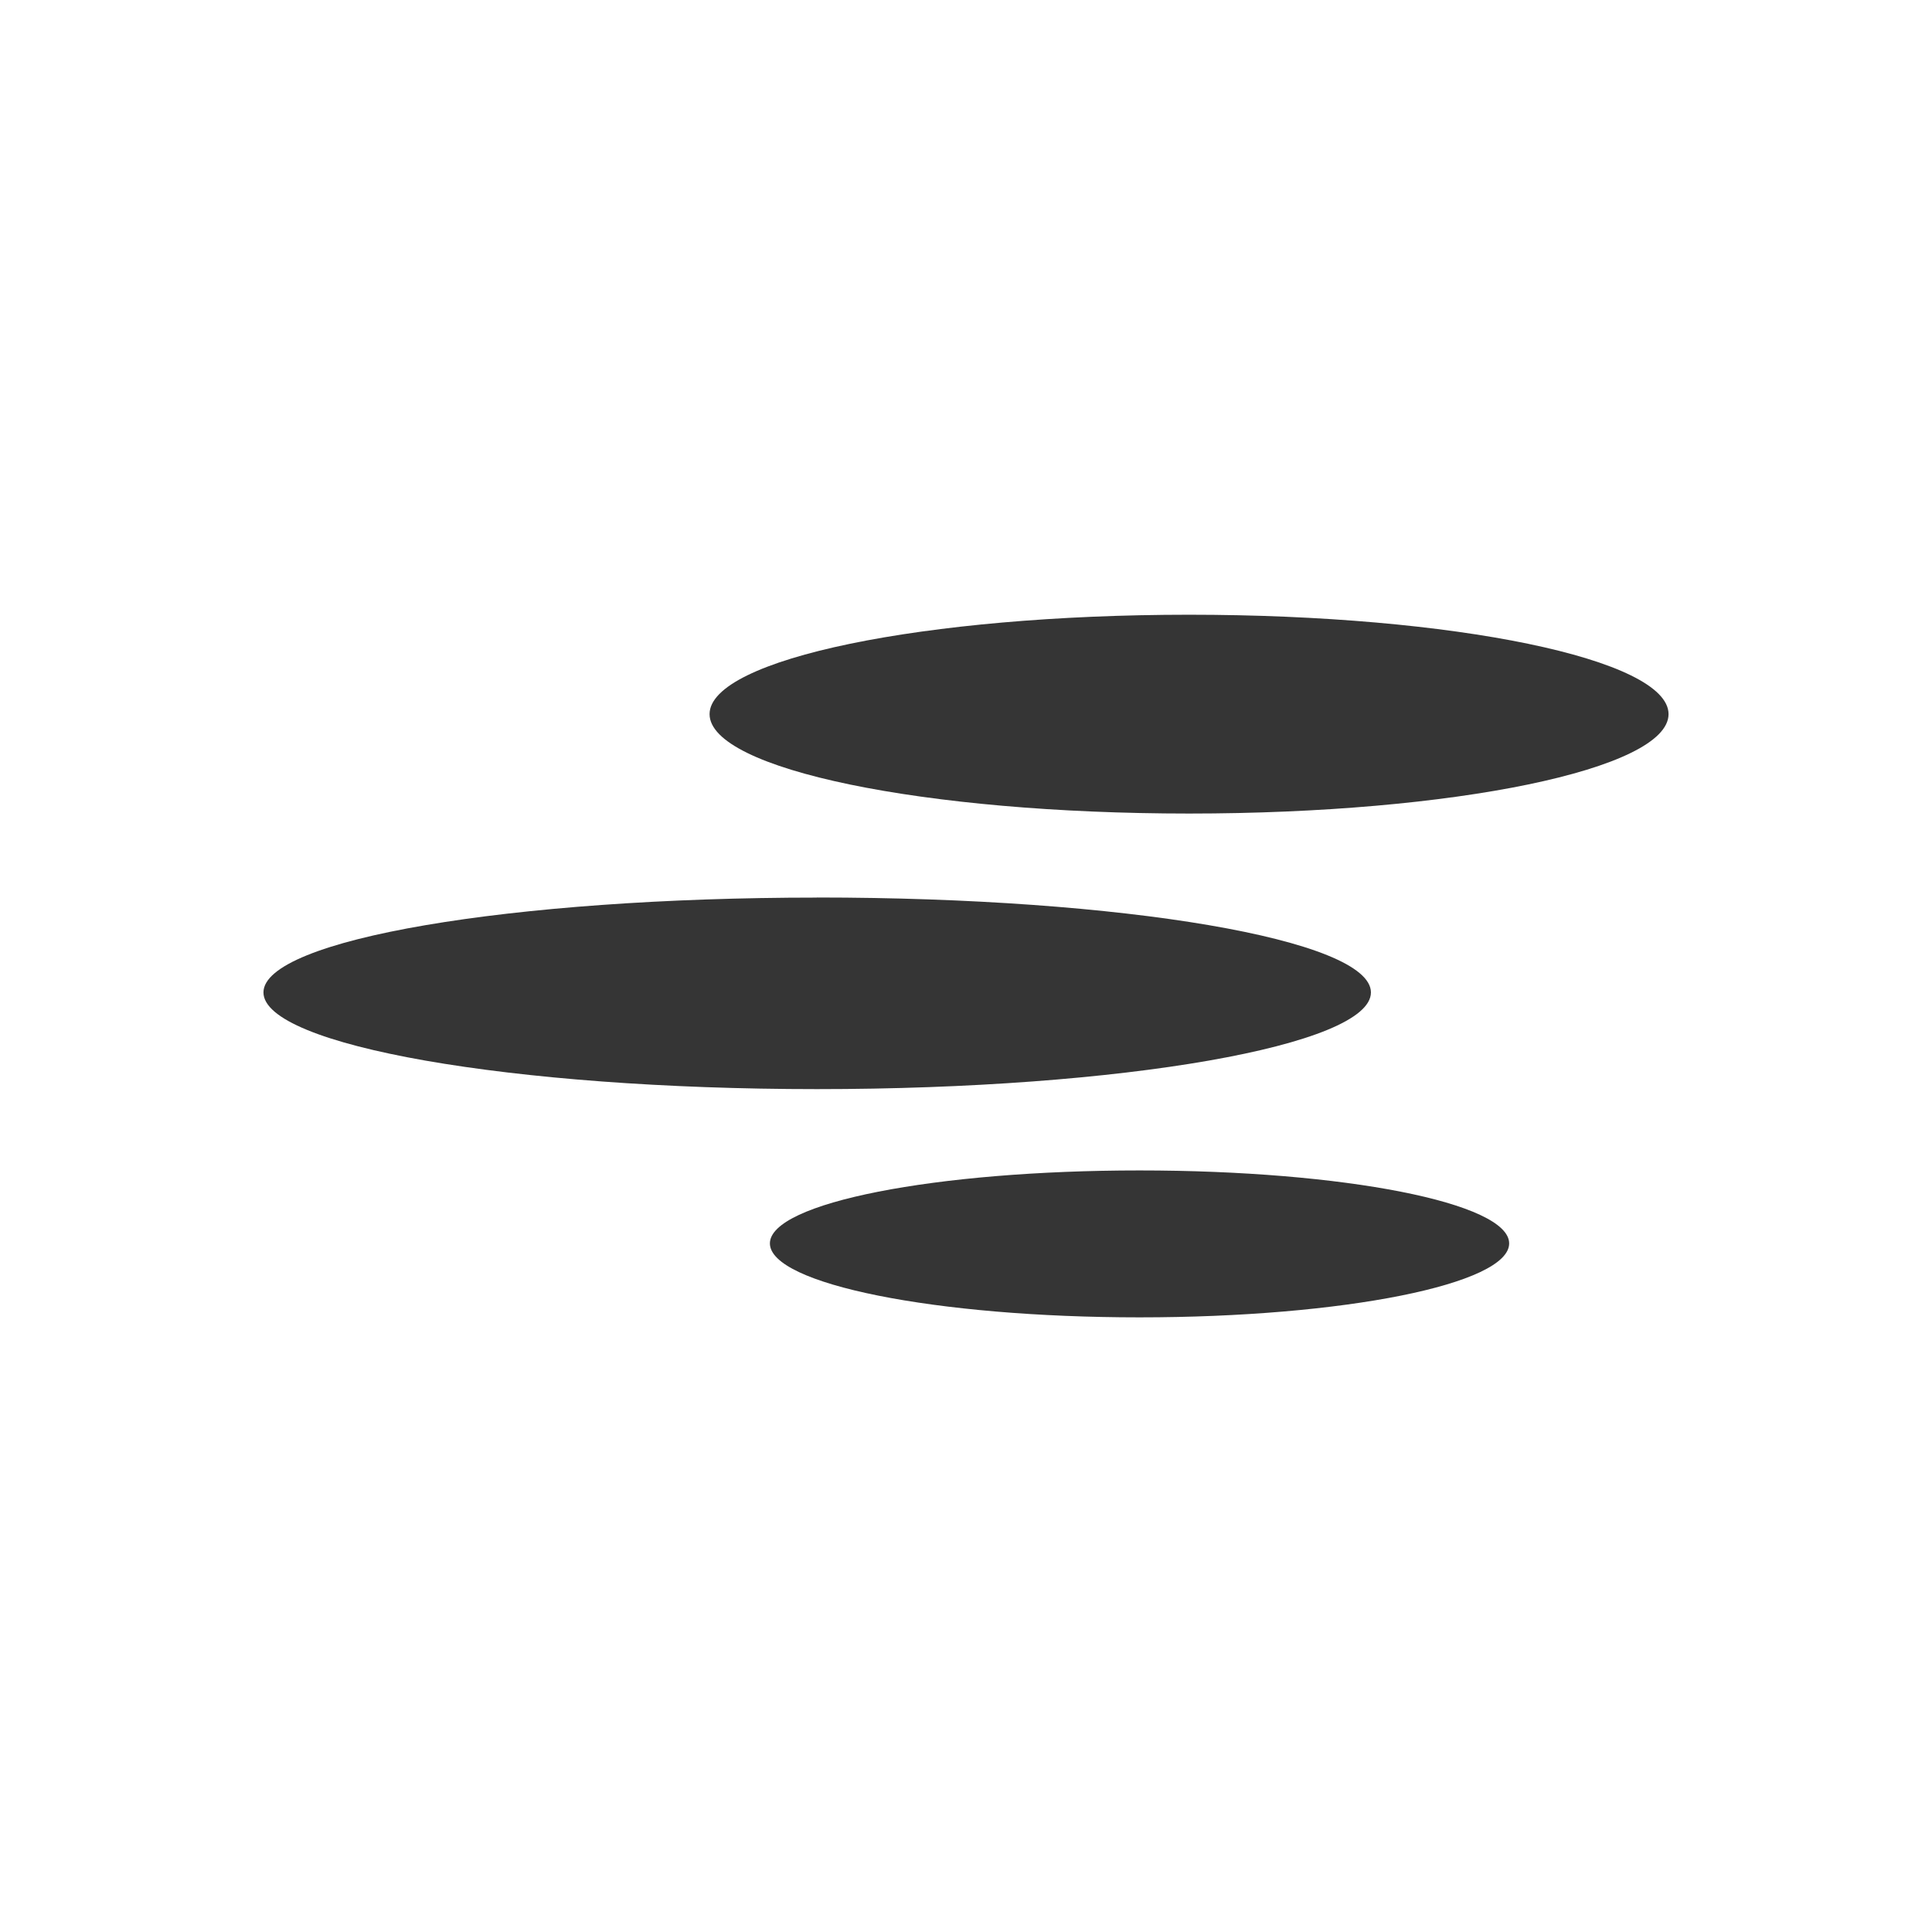 <?xml version="1.0" encoding="UTF-8" standalone="no"?>
<svg
   xmlns:dc="http://purl.org/dc/elements/1.1/"
   xmlns:cc="http://creativecommons.org/ns#"
   xmlns:rdf="http://www.w3.org/1999/02/22-rdf-syntax-ns#"
   xmlns:svg="http://www.w3.org/2000/svg"
   xmlns="http://www.w3.org/2000/svg"
   xmlns:sodipodi="http://sodipodi.sourceforge.net/DTD/sodipodi-0.dtd"
   xmlns:inkscape="http://www.inkscape.org/namespaces/inkscape"
   width="22"
   viewBox="0 0 22 22"
   height="22"
   style="enable-background:new"
   id="svg11355"
   version="1.1"
   inkscape:version="0.91 r"
   sodipodi:docname="weather-fog.svg">
  <sodipodi:namedview
     pagecolor="#ffffff"
     bordercolor="#666666"
     borderopacity="1"
     objecttolerance="10"
     gridtolerance="10"
     guidetolerance="10"
     inkscape:pageopacity="0"
     inkscape:pageshadow="2"
     inkscape:window-width="811"
     inkscape:window-height="480"
     id="namedview11361"
     showgrid="false"
     inkscape:zoom="14.75"
     inkscape:cx="10.996026"
     inkscape:cy="4.5260645"
     inkscape:window-x="0"
     inkscape:window-y="30"
     inkscape:window-maximized="0"
     inkscape:current-layer="svg11355" />
  <defs
     id="defs11357" />
  <path
     style="fill:#353535;fill-opacity:1"
     d="m 13.54,7 c -3.015,0 -5.46,0.505 -5.46,1.132 0,0.628 2.444,1.132 5.46,1.132 3.015,0 5.46,-0.505 5.46,-1.132 C 19,7.505 16.556,7 13.54,7 z M 9.303,10.221 C 5.822,10.221 3,10.698 3,11.301 c 0,0.603 2.822,1.101 6.303,1.101 3.482,0 6.308,-0.498 6.308,-1.101 0,-0.603 -2.826,-1.081 -6.308,-1.081 z m 3.673,3.107 c -2.324,0 -4.209,0.369 -4.209,0.831 0,0.462 1.884,0.842 4.209,0.842 2.324,0 4.209,-0.379 4.209,-0.842 0,-0.462 -1.884,-0.831 -4.209,-0.831 z"
     id="path11359"
     inkscape:connector-curvature="0" />
</svg>
